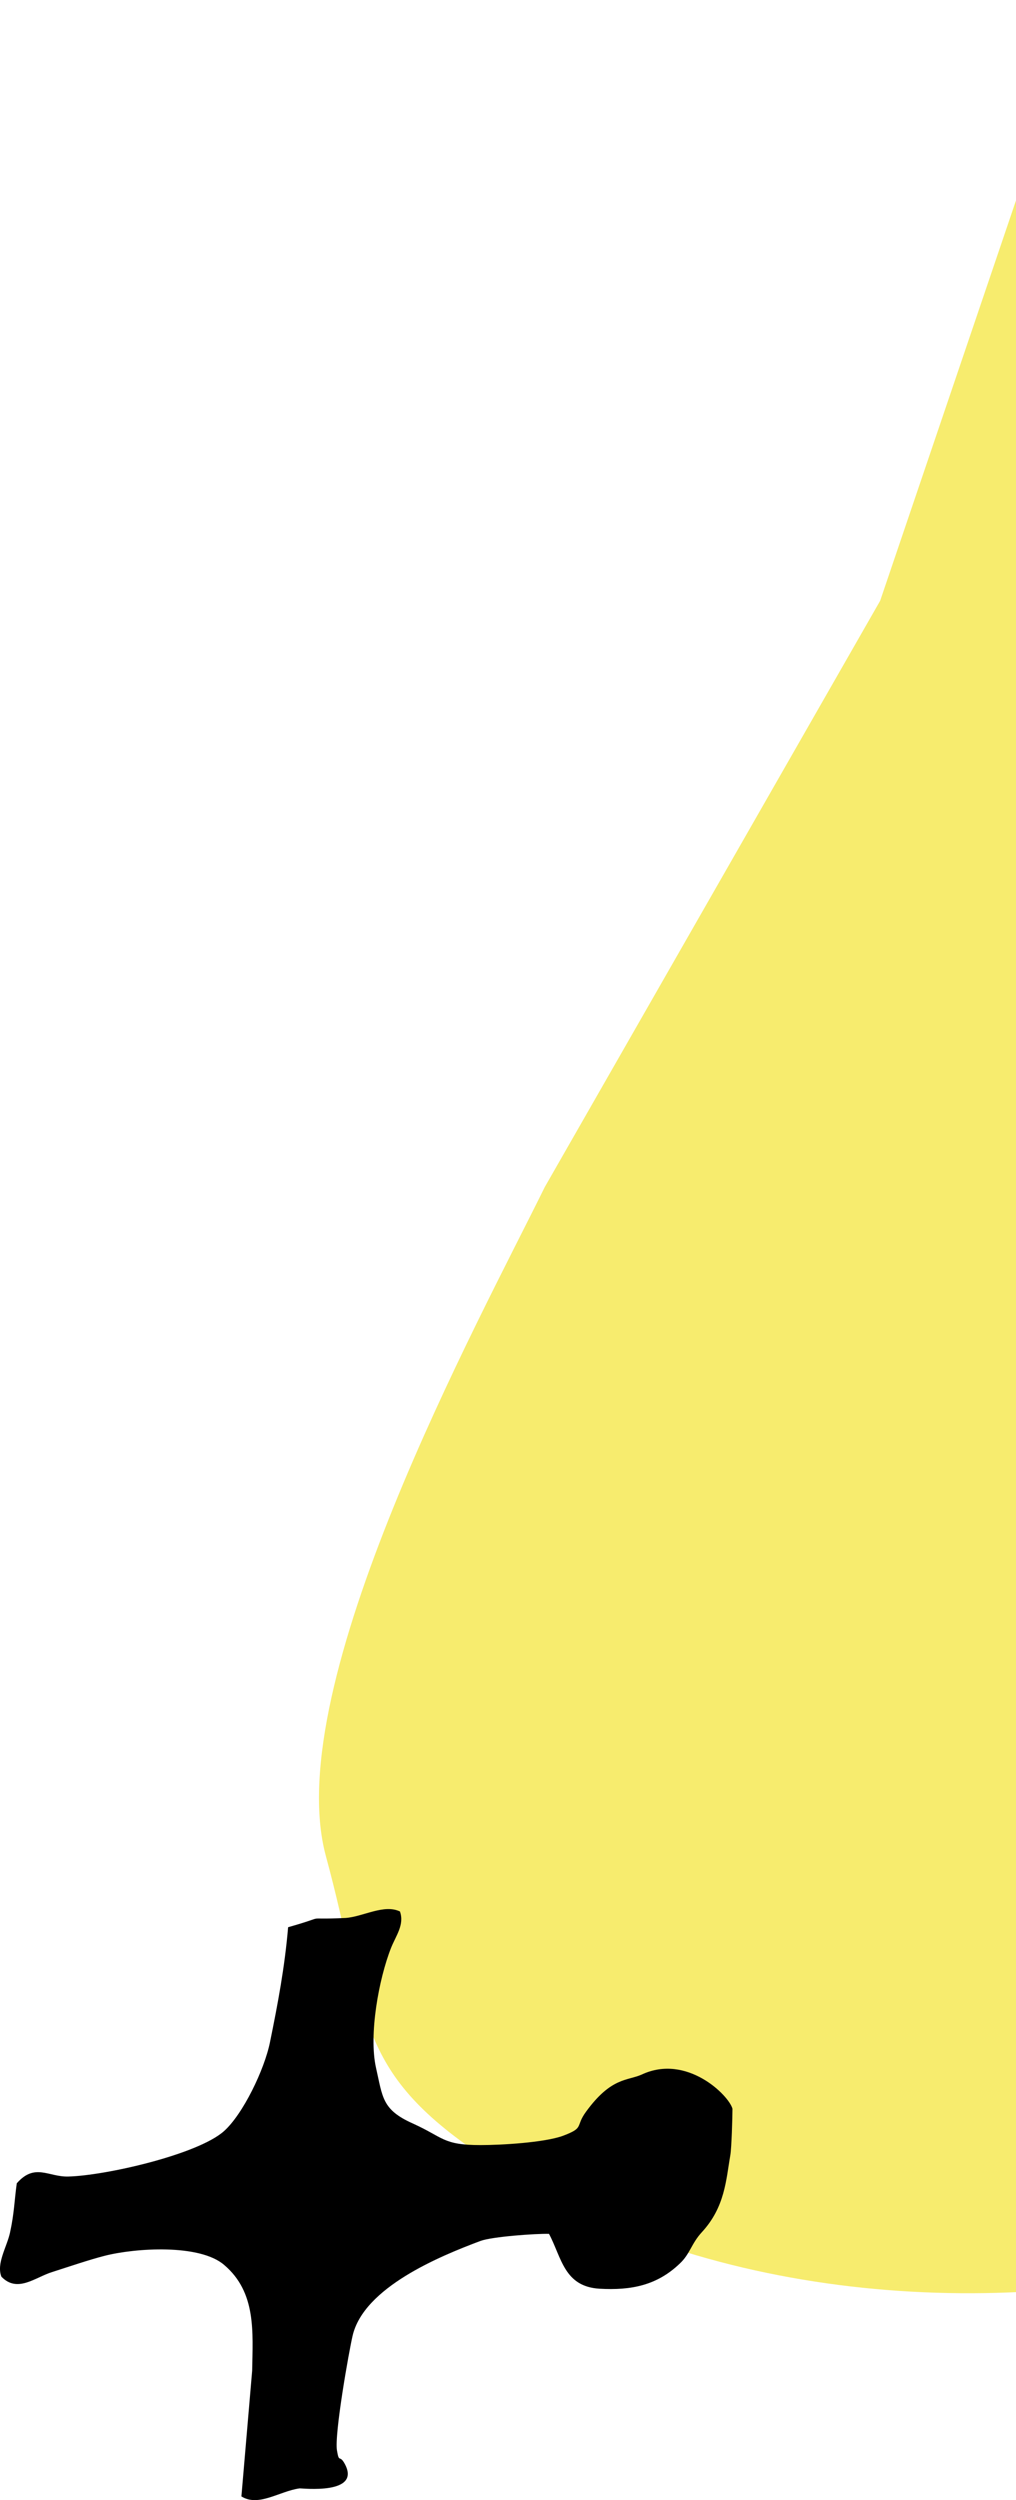 <svg width="172" height="423" viewBox="0 0 172 423" fill="none" xmlns="http://www.w3.org/2000/svg">
<path fill-rule="evenodd" clip-rule="evenodd" d="M194.579 0.523C175.652 -1.407 178.356 1.681 178.356 15.19L149.001 101.649L92.222 200.845C81.02 223.617 47.416 284.987 55.142 313.936C62.48 340.954 59.777 350.217 81.793 364.884C151.319 411.973 278.009 384.569 288.825 305.83C294.232 265.689 279.554 232.495 273.761 202.389L215.823 59.578C206.166 36.419 209.643 15.19 194.579 0.523Z" fill="#F7EC6E"/>
<path fill-rule="evenodd" clip-rule="evenodd" d="M48.776 326.071C48.203 332.797 47.059 338.898 45.706 345.52C44.77 350.16 41.128 357.721 37.903 360.588C33.429 364.551 17.822 368.097 11.579 368.253C8.198 368.357 5.909 365.907 2.84 369.4C2.424 372.372 2.424 374.406 1.695 377.743C1.175 380.141 -0.646 382.957 0.239 385.199C2.944 388.015 5.961 385.303 8.822 384.417C11.423 383.583 15.273 382.279 17.77 381.653C22.92 380.35 33.793 379.62 37.955 383.218C43.417 387.858 42.793 394.585 42.689 401.102L40.868 422.376C43.781 424.201 47.319 421.489 50.7 421.02C51.013 420.968 61.417 422.219 58.296 416.745C57.463 415.285 57.411 416.797 57.047 414.607C56.579 411.895 59.076 397.817 59.7 395.158C61.625 387.024 74.371 381.758 81.342 379.151C83.319 378.421 90.653 377.899 92.942 377.951C95.075 381.966 95.492 386.868 101.474 387.233C106.885 387.545 111.254 386.659 115.104 382.957C116.821 381.341 117.029 379.62 118.798 377.691C122.751 373.415 122.907 368.827 123.636 364.655C123.844 363.508 124 358.19 124 356.782C123.376 354.488 116.249 347.449 108.653 350.994C106.208 352.089 103.503 351.412 99.237 357.251C97.312 359.858 99.029 359.963 95.284 361.371C92.11 362.518 84.827 362.935 81.342 362.935C74.943 362.935 75.099 361.631 69.897 359.285C64.642 356.939 64.799 354.853 63.654 349.847C62.406 344.268 64.122 334.831 66.203 329.564C67.035 327.479 68.492 325.654 67.712 323.412C65.007 322.108 61.469 324.298 58.504 324.507C50.544 324.872 56.319 323.933 48.776 326.071Z" fill="black"/>
</svg>
